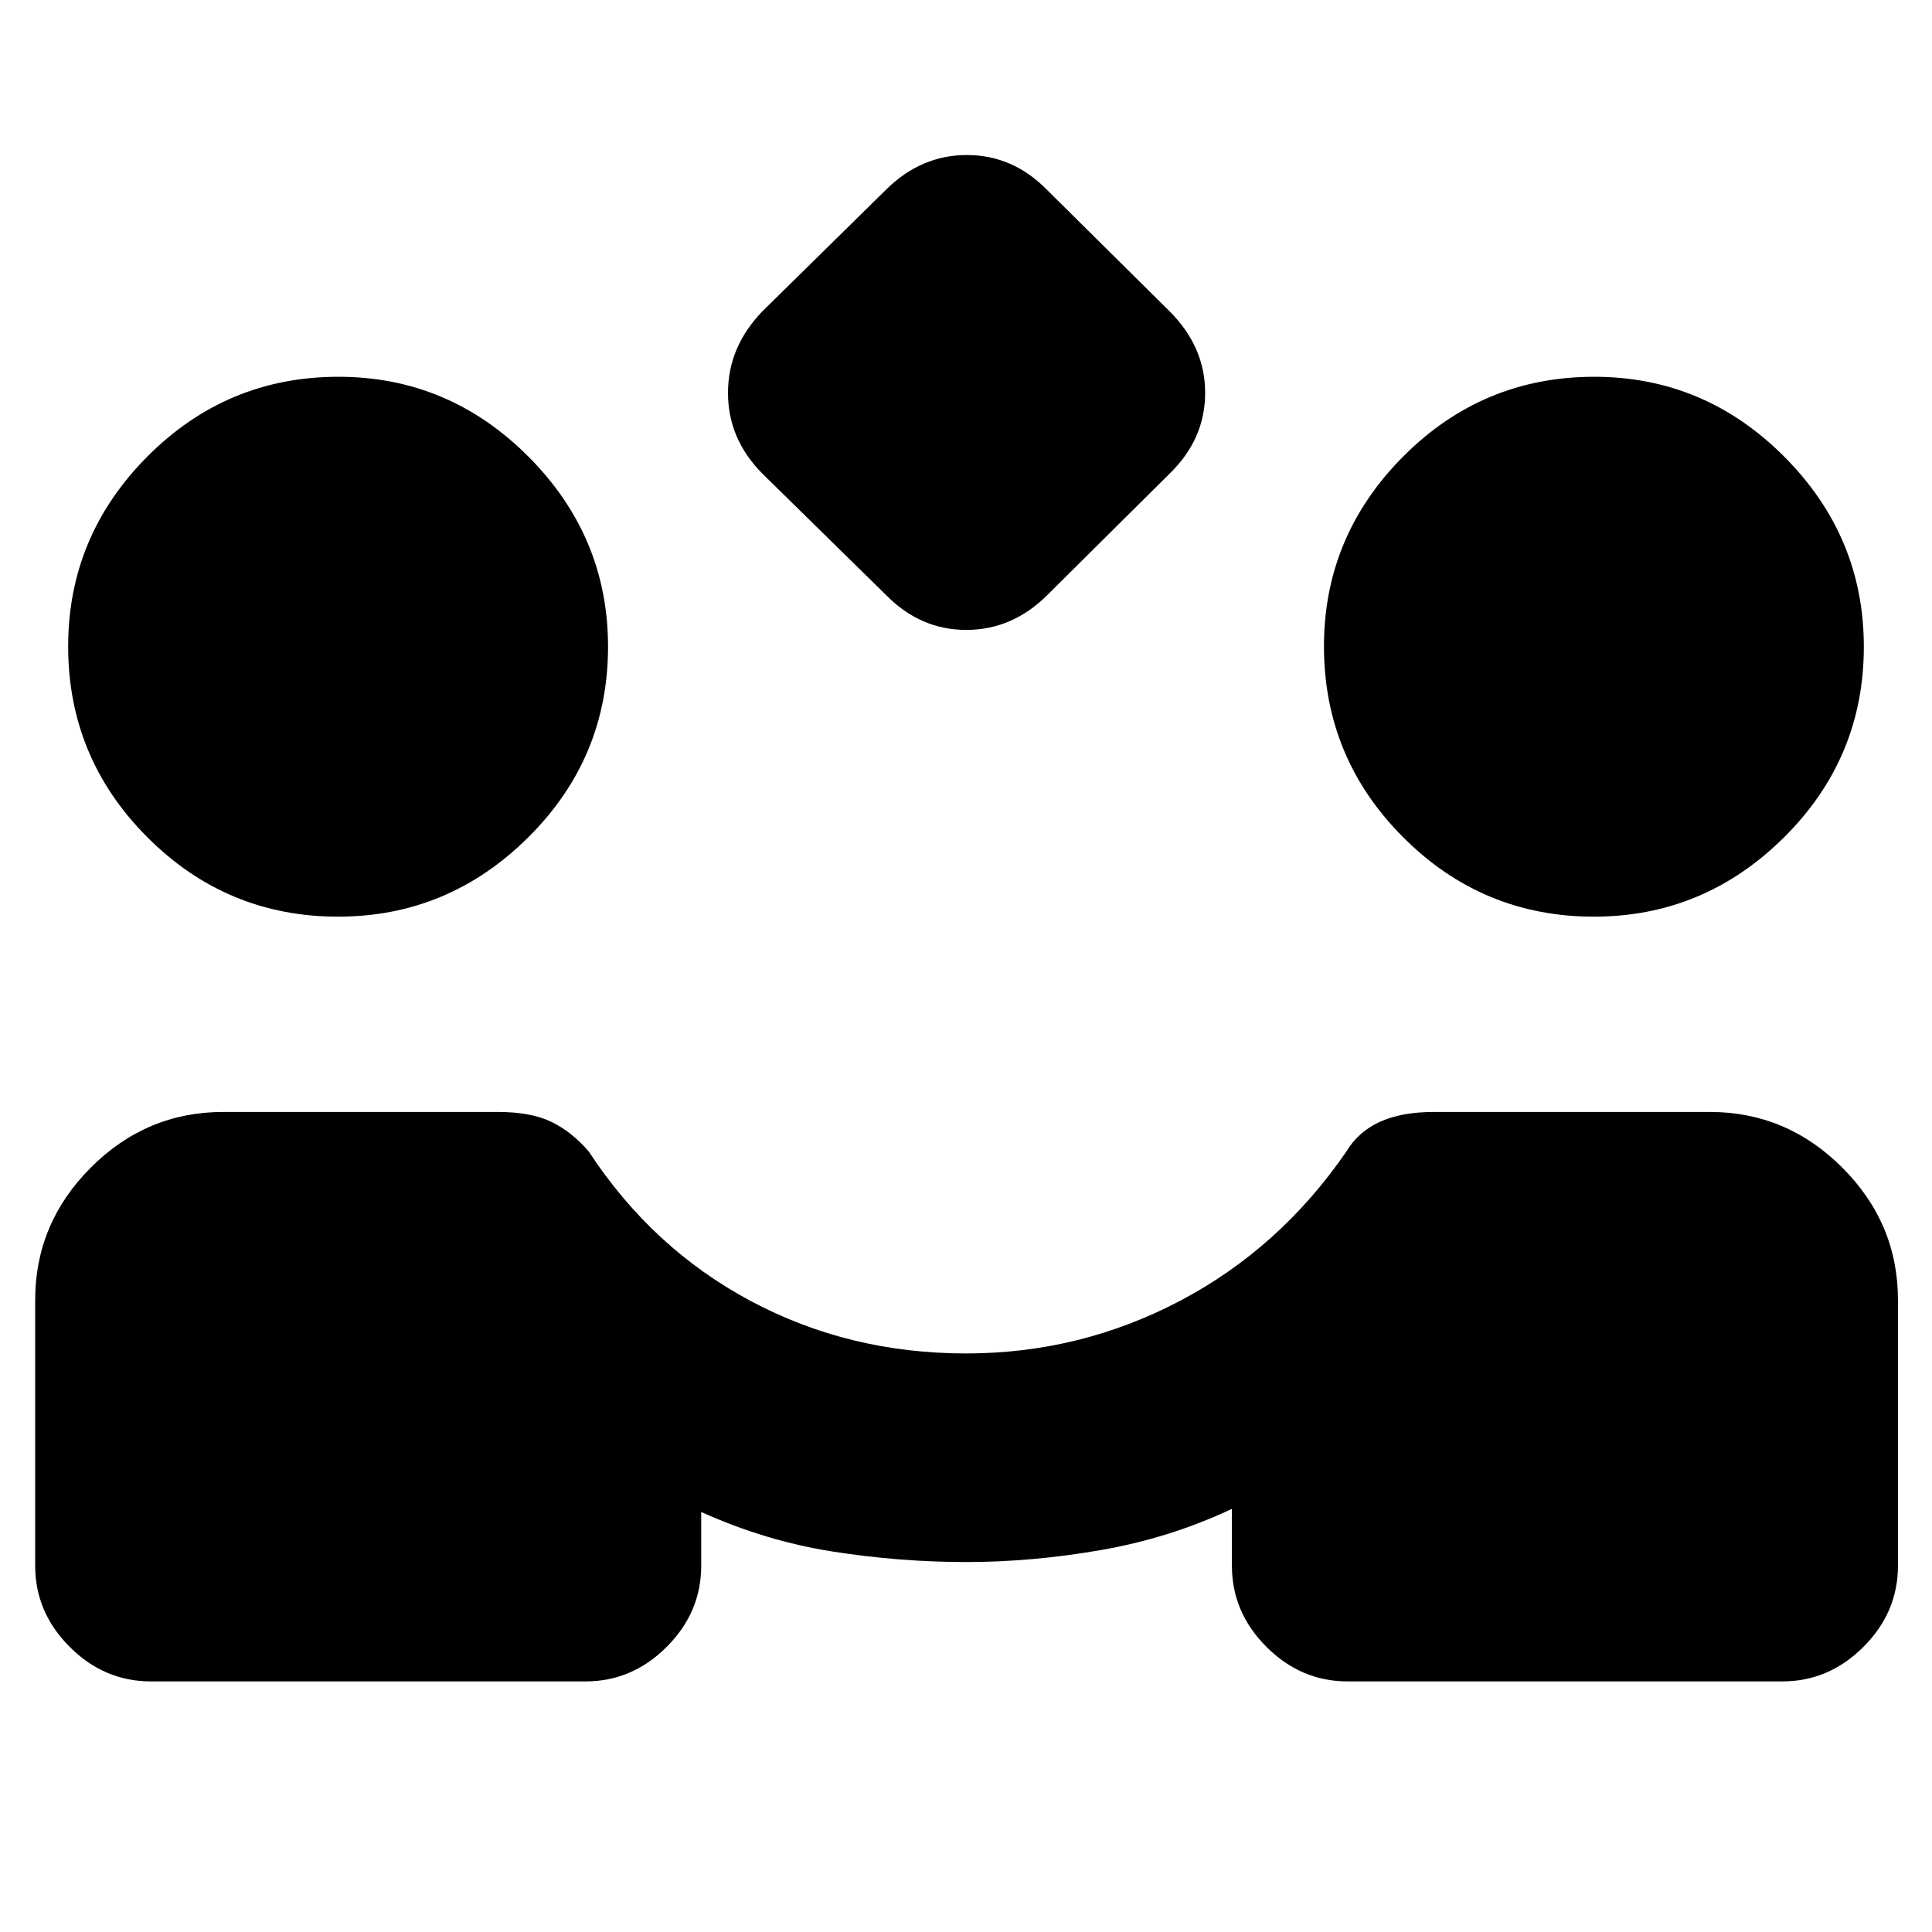 <svg xmlns="http://www.w3.org/2000/svg" height="20" viewBox="0 -960 960 960" width="20"><path d="M440.35-664.26 379-724.48q-17.26-17.26-17.26-40.27T379-805.48l61.22-60.22q17.39-17.26 40.2-17.26 22.81 0 39.8 17.26L581-805.48q17.83 17.72 17.83 40.73 0 23.01-17.83 40.27l-60.66 60.22Q502.96-647 480.15-647t-39.8-17.26ZM74.96-124.52q-23.17 0-40.33-17.16Q17.48-158.83 17.48-182v-132q0-38.16 27.63-65.82 27.62-27.66 65.85-27.66h136.39q16.51 0 26.67 4.94 10.15 4.93 18.59 14.8 31.56 48.13 80.41 74.2 48.85 26.06 107 26.06 56.55 0 106.18-26.06 49.63-26.07 82.76-74.2 5.87-9.87 16.64-14.8 10.77-4.94 27.05-4.94h136.96q38.16 0 65.82 27.66 27.66 27.66 27.66 65.82v132q0 23.17-17.16 40.32-17.16 17.16-40.32 17.16h-216q-23.17 0-40.32-17.16-17.16-17.15-17.16-40.32v-28.26q-30.56 14.43-64.85 20.43-34.28 6-67.2 6-32.89 0-66.27-5.21-33.38-5.22-65.38-19.66v26.7q0 23.17-17.15 40.32-17.16 17.16-40.32 17.16h-216Zm93.04-380q-55.38 0-94.75-39.43-39.38-39.42-39.38-94.86 0-54.84 39.42-94.41 39.43-39.56 94.87-39.56 54.84 0 94.41 39.68 39.56 39.67 39.56 94.45 0 55.37-39.68 94.75T168-504.52Zm624 0q-55.38 0-94.75-39.43-39.38-39.42-39.38-94.86 0-54.84 39.42-94.41 39.43-39.56 94.87-39.56 54.84 0 94.41 39.68 39.56 39.67 39.56 94.45 0 55.37-39.68 94.75T792-504.52Z"/></svg>